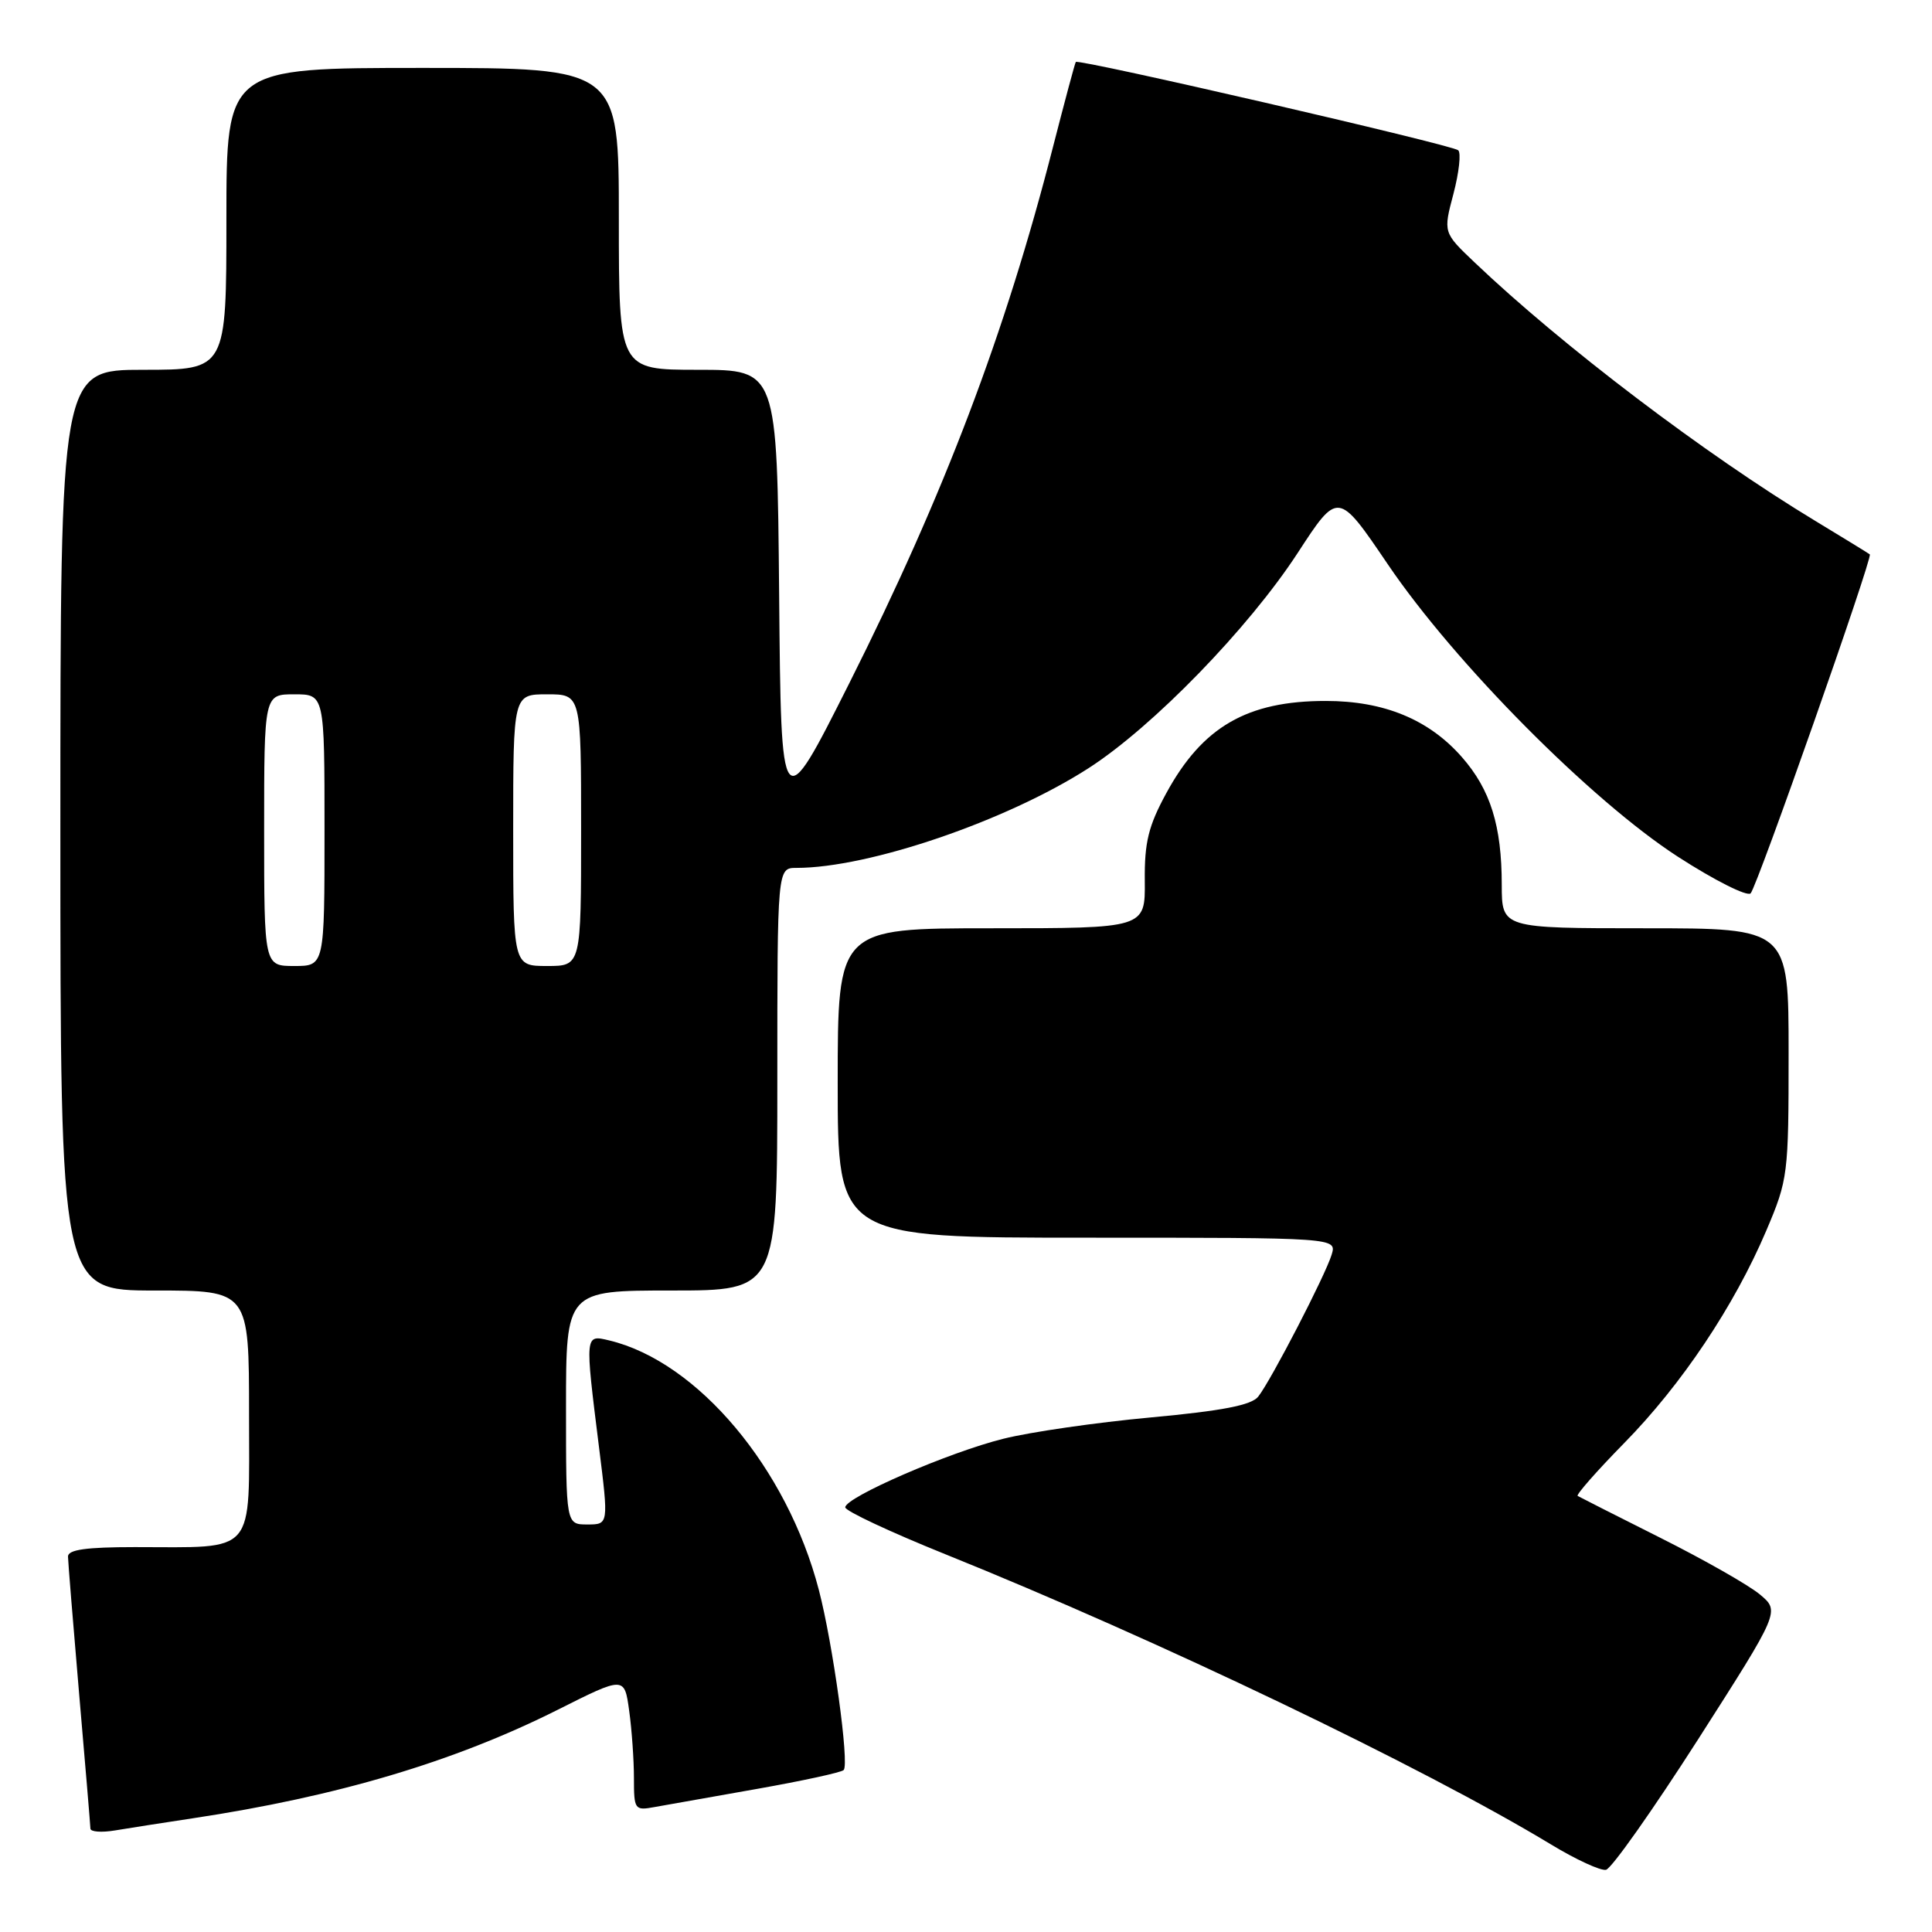 <?xml version="1.0" encoding="UTF-8" standalone="no"?>
<!DOCTYPE svg PUBLIC "-//W3C//DTD SVG 1.1//EN" "http://www.w3.org/Graphics/SVG/1.1/DTD/svg11.dtd" >
<svg xmlns="http://www.w3.org/2000/svg" xmlns:xlink="http://www.w3.org/1999/xlink" version="1.1" viewBox="0 0 256 256">
 <g >
 <path fill="currentColor"
d=" M 224.99 230.50 C 235.86 213.50 235.86 213.50 233.19 211.27 C 231.72 210.04 225.79 206.67 220.01 203.77 C 214.23 200.87 209.30 198.37 209.05 198.22 C 208.81 198.07 211.58 194.92 215.21 191.22 C 222.82 183.47 229.79 173.06 234.04 163.07 C 236.92 156.29 237.00 155.67 237.00 139.55 C 237.00 123.00 237.00 123.00 218.00 123.00 C 199.00 123.00 199.00 123.00 198.99 117.25 C 198.99 109.42 197.49 104.62 193.70 100.31 C 189.33 95.33 183.38 92.88 175.69 92.88 C 165.26 92.87 159.33 96.30 154.54 105.10 C 152.17 109.45 151.64 111.62 151.69 116.72 C 151.75 123.00 151.75 123.00 131.37 123.00 C 111.00 123.00 111.00 123.00 111.00 143.50 C 111.00 164.00 111.00 164.00 144.07 164.00 C 177.13 164.00 177.13 164.00 176.45 166.25 C 175.62 168.98 168.43 182.89 166.72 185.06 C 165.83 186.19 161.99 186.94 152.46 187.82 C 145.29 188.48 136.51 189.75 132.96 190.64 C 125.75 192.43 112.00 198.40 112.00 199.73 C 112.00 200.21 117.96 203.00 125.25 205.94 C 153.34 217.26 188.62 234.17 205.55 244.42 C 208.82 246.40 212.09 247.91 212.80 247.76 C 213.52 247.62 219.00 239.85 224.99 230.50 Z  M 25.50 240.94 C 44.67 238.05 60.16 233.45 73.89 226.56 C 82.74 222.11 82.74 222.11 83.37 226.69 C 83.72 229.22 84.00 233.23 84.00 235.61 C 84.00 239.80 84.10 239.93 86.75 239.44 C 88.26 239.17 94.39 238.08 100.36 237.03 C 106.33 235.97 111.48 234.86 111.79 234.54 C 112.57 233.77 110.37 217.83 108.50 210.67 C 104.30 194.54 92.45 180.44 80.75 177.62 C 77.48 176.84 77.49 176.68 79.37 191.75 C 80.65 202.00 80.65 202.00 77.83 202.00 C 75.00 202.00 75.00 202.00 75.00 186.50 C 75.00 171.00 75.00 171.00 89.00 171.00 C 103.00 171.00 103.00 171.00 103.00 143.00 C 103.00 115.00 103.00 115.00 105.54 115.00 C 115.15 115.00 133.36 108.78 144.22 101.80 C 152.76 96.31 165.45 83.24 171.95 73.27 C 177.30 65.05 177.30 65.05 183.89 74.77 C 192.76 87.86 210.84 106.08 222.33 113.52 C 227.19 116.66 231.53 118.84 231.97 118.37 C 232.85 117.42 248.18 73.83 247.76 73.46 C 247.62 73.34 244.35 71.33 240.50 69.00 C 225.93 60.19 206.98 45.81 195.37 34.75 C 191.23 30.81 191.23 30.81 192.59 25.68 C 193.33 22.85 193.62 20.26 193.22 19.91 C 192.41 19.19 142.87 7.75 142.55 8.21 C 142.43 8.37 141.08 13.43 139.53 19.46 C 133.21 44.16 125.09 65.54 112.55 90.50 C 103.50 108.50 103.50 108.50 103.24 78.75 C 102.97 49.00 102.97 49.00 92.49 49.00 C 82.00 49.00 82.00 49.00 82.00 29.00 C 82.00 9.00 82.00 9.00 56.00 9.00 C 30.00 9.00 30.00 9.00 30.00 29.00 C 30.00 49.00 30.00 49.00 19.00 49.00 C 8.00 49.00 8.00 49.00 8.00 110.00 C 8.00 171.00 8.00 171.00 20.50 171.00 C 33.00 171.00 33.00 171.00 33.00 187.38 C 33.00 206.30 34.11 205.00 17.87 205.00 C 11.43 205.00 9.00 205.34 9.01 206.25 C 9.02 206.94 9.69 215.15 10.49 224.50 C 11.30 233.85 11.97 241.86 11.98 242.30 C 11.99 242.73 13.46 242.84 15.25 242.54 C 17.04 242.24 21.65 241.52 25.50 240.94 Z  M 35.00 110.00 C 35.00 92.00 35.00 92.00 39.00 92.00 C 43.00 92.00 43.00 92.00 43.00 110.00 C 43.00 128.00 43.00 128.00 39.00 128.00 C 35.00 128.00 35.00 128.00 35.00 110.00 Z  M 68.00 110.00 C 68.00 92.00 68.00 92.00 72.50 92.00 C 77.00 92.00 77.00 92.00 77.00 110.00 C 77.00 128.00 77.00 128.00 72.50 128.00 C 68.00 128.00 68.00 128.00 68.00 110.00 Z "/>
</g>
</svg>